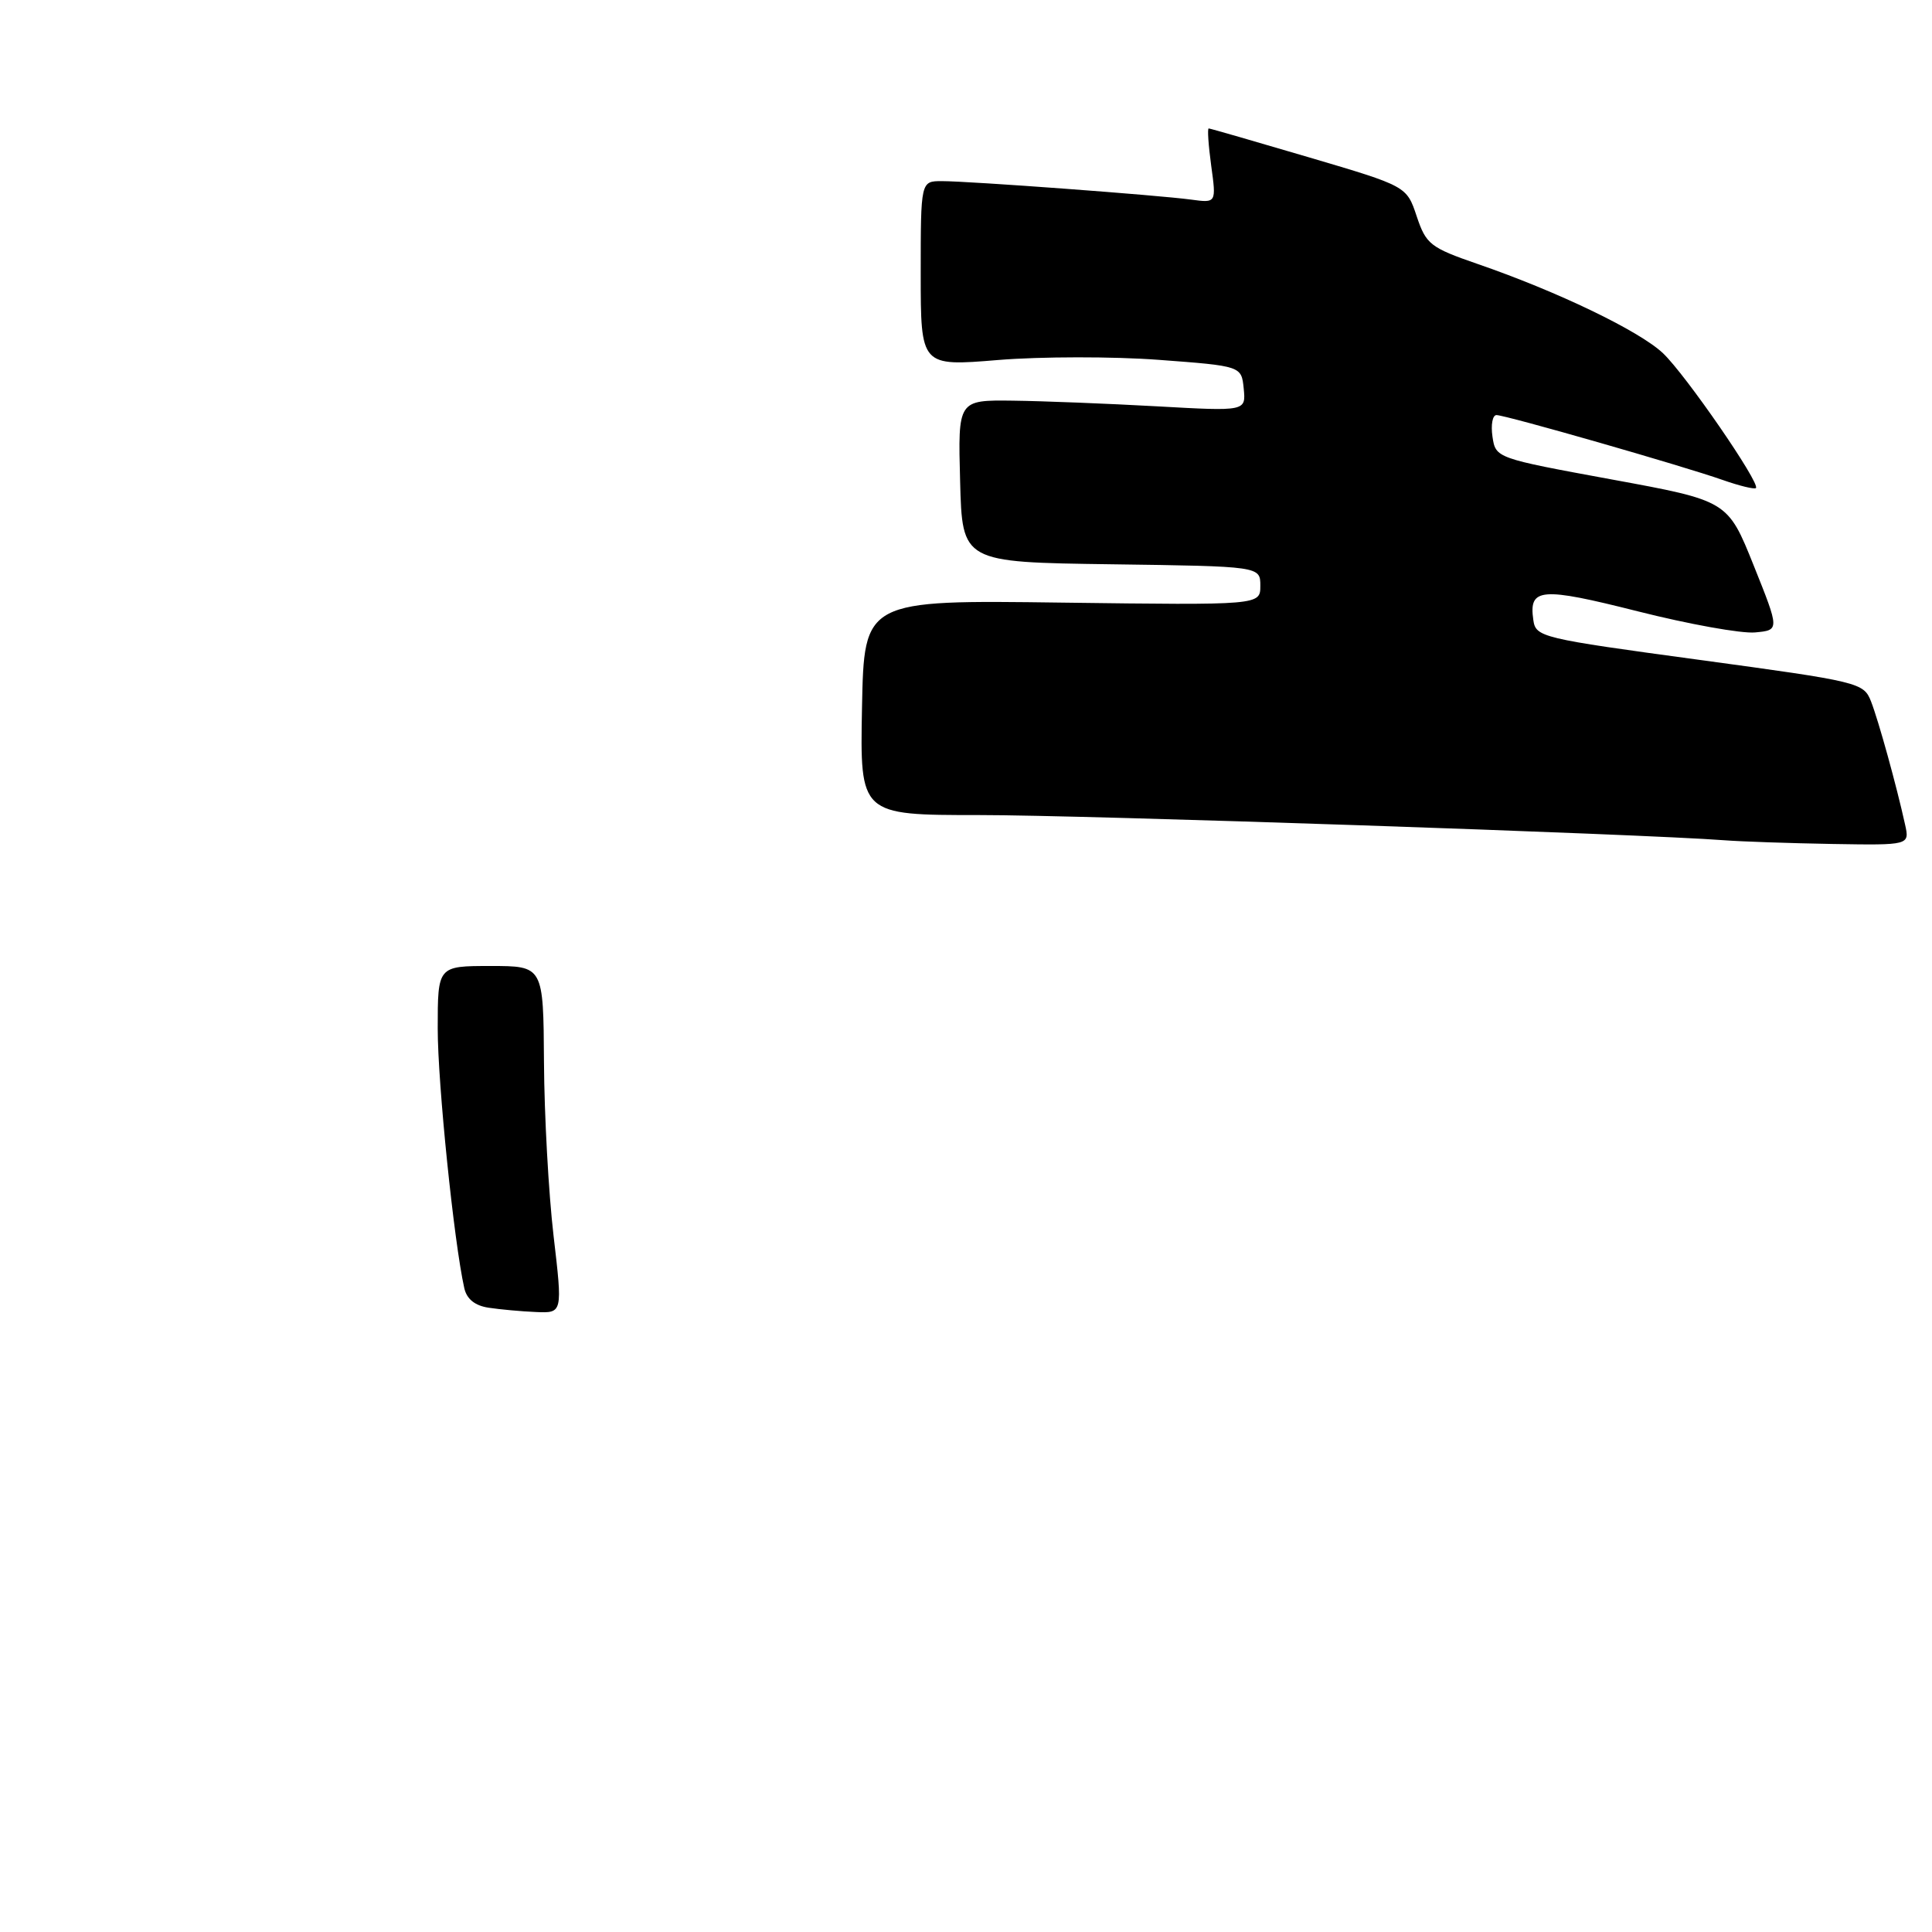 <?xml version="1.0" encoding="UTF-8" standalone="no"?>
<!DOCTYPE svg PUBLIC "-//W3C//DTD SVG 1.1//EN" "http://www.w3.org/Graphics/SVG/1.1/DTD/svg11.dtd" >
<svg xmlns="http://www.w3.org/2000/svg" xmlns:xlink="http://www.w3.org/1999/xlink" version="1.1" viewBox="0 0 256 256">
 <g >
 <path fill="currentColor"
d=" M 252.43 109.25 C 251.30 104.11 248.92 95.51 247.92 92.94 C 246.94 90.45 246.38 90.32 225.21 87.44 C 204.12 84.58 203.49 84.43 203.17 82.13 C 202.56 77.89 204.16 77.76 217.00 81.00 C 223.76 82.71 230.76 83.97 232.55 83.80 C 235.81 83.50 235.81 83.50 232.37 74.92 C 228.93 66.35 228.93 66.35 213.56 63.53 C 198.22 60.71 198.18 60.70 197.76 57.85 C 197.53 56.28 197.77 55.00 198.29 55.00 C 199.50 55.00 223.00 61.74 228.27 63.60 C 230.49 64.38 232.47 64.86 232.67 64.67 C 233.28 64.05 223.34 49.62 220.35 46.80 C 217.23 43.85 206.37 38.62 195.77 34.97 C 189.52 32.81 188.96 32.37 187.72 28.66 C 186.39 24.67 186.39 24.67 173.45 20.85 C 166.33 18.75 160.35 17.02 160.16 17.02 C 159.97 17.01 160.12 19.23 160.49 21.95 C 161.17 26.90 161.17 26.90 157.84 26.45 C 153.53 25.86 128.45 24.00 124.80 24.00 C 122.00 24.00 122.00 24.00 122.00 36.27 C 122.00 48.55 122.00 48.55 132.28 47.70 C 137.93 47.24 147.49 47.23 153.53 47.68 C 164.50 48.50 164.50 48.50 164.80 51.50 C 165.09 54.50 165.09 54.50 153.30 53.84 C 146.81 53.48 138.22 53.14 134.22 53.09 C 126.93 53.00 126.93 53.00 127.22 63.75 C 127.50 74.50 127.50 74.50 147.25 74.77 C 167.00 75.04 167.00 75.04 167.00 77.62 C 167.00 80.19 167.00 80.19 140.75 79.85 C 114.50 79.50 114.50 79.50 114.22 93.75 C 113.95 108.00 113.95 108.00 129.72 108.00 C 143.49 107.99 217.48 110.50 228.50 111.34 C 230.70 111.51 237.12 111.73 242.77 111.83 C 253.04 112.00 253.04 112.00 252.43 109.25 Z  M 64.75 173.28 C 62.93 173.01 61.84 172.13 61.52 170.68 C 60.15 164.58 58.00 143.58 58.00 136.29 C 58.00 128.00 58.00 128.00 65.00 128.00 C 72.00 128.00 72.00 128.00 72.08 140.75 C 72.12 147.76 72.69 158.11 73.35 163.75 C 74.55 174.00 74.55 174.00 71.02 173.85 C 69.09 173.77 66.26 173.51 64.75 173.28 Z "/>
</g>
</svg>